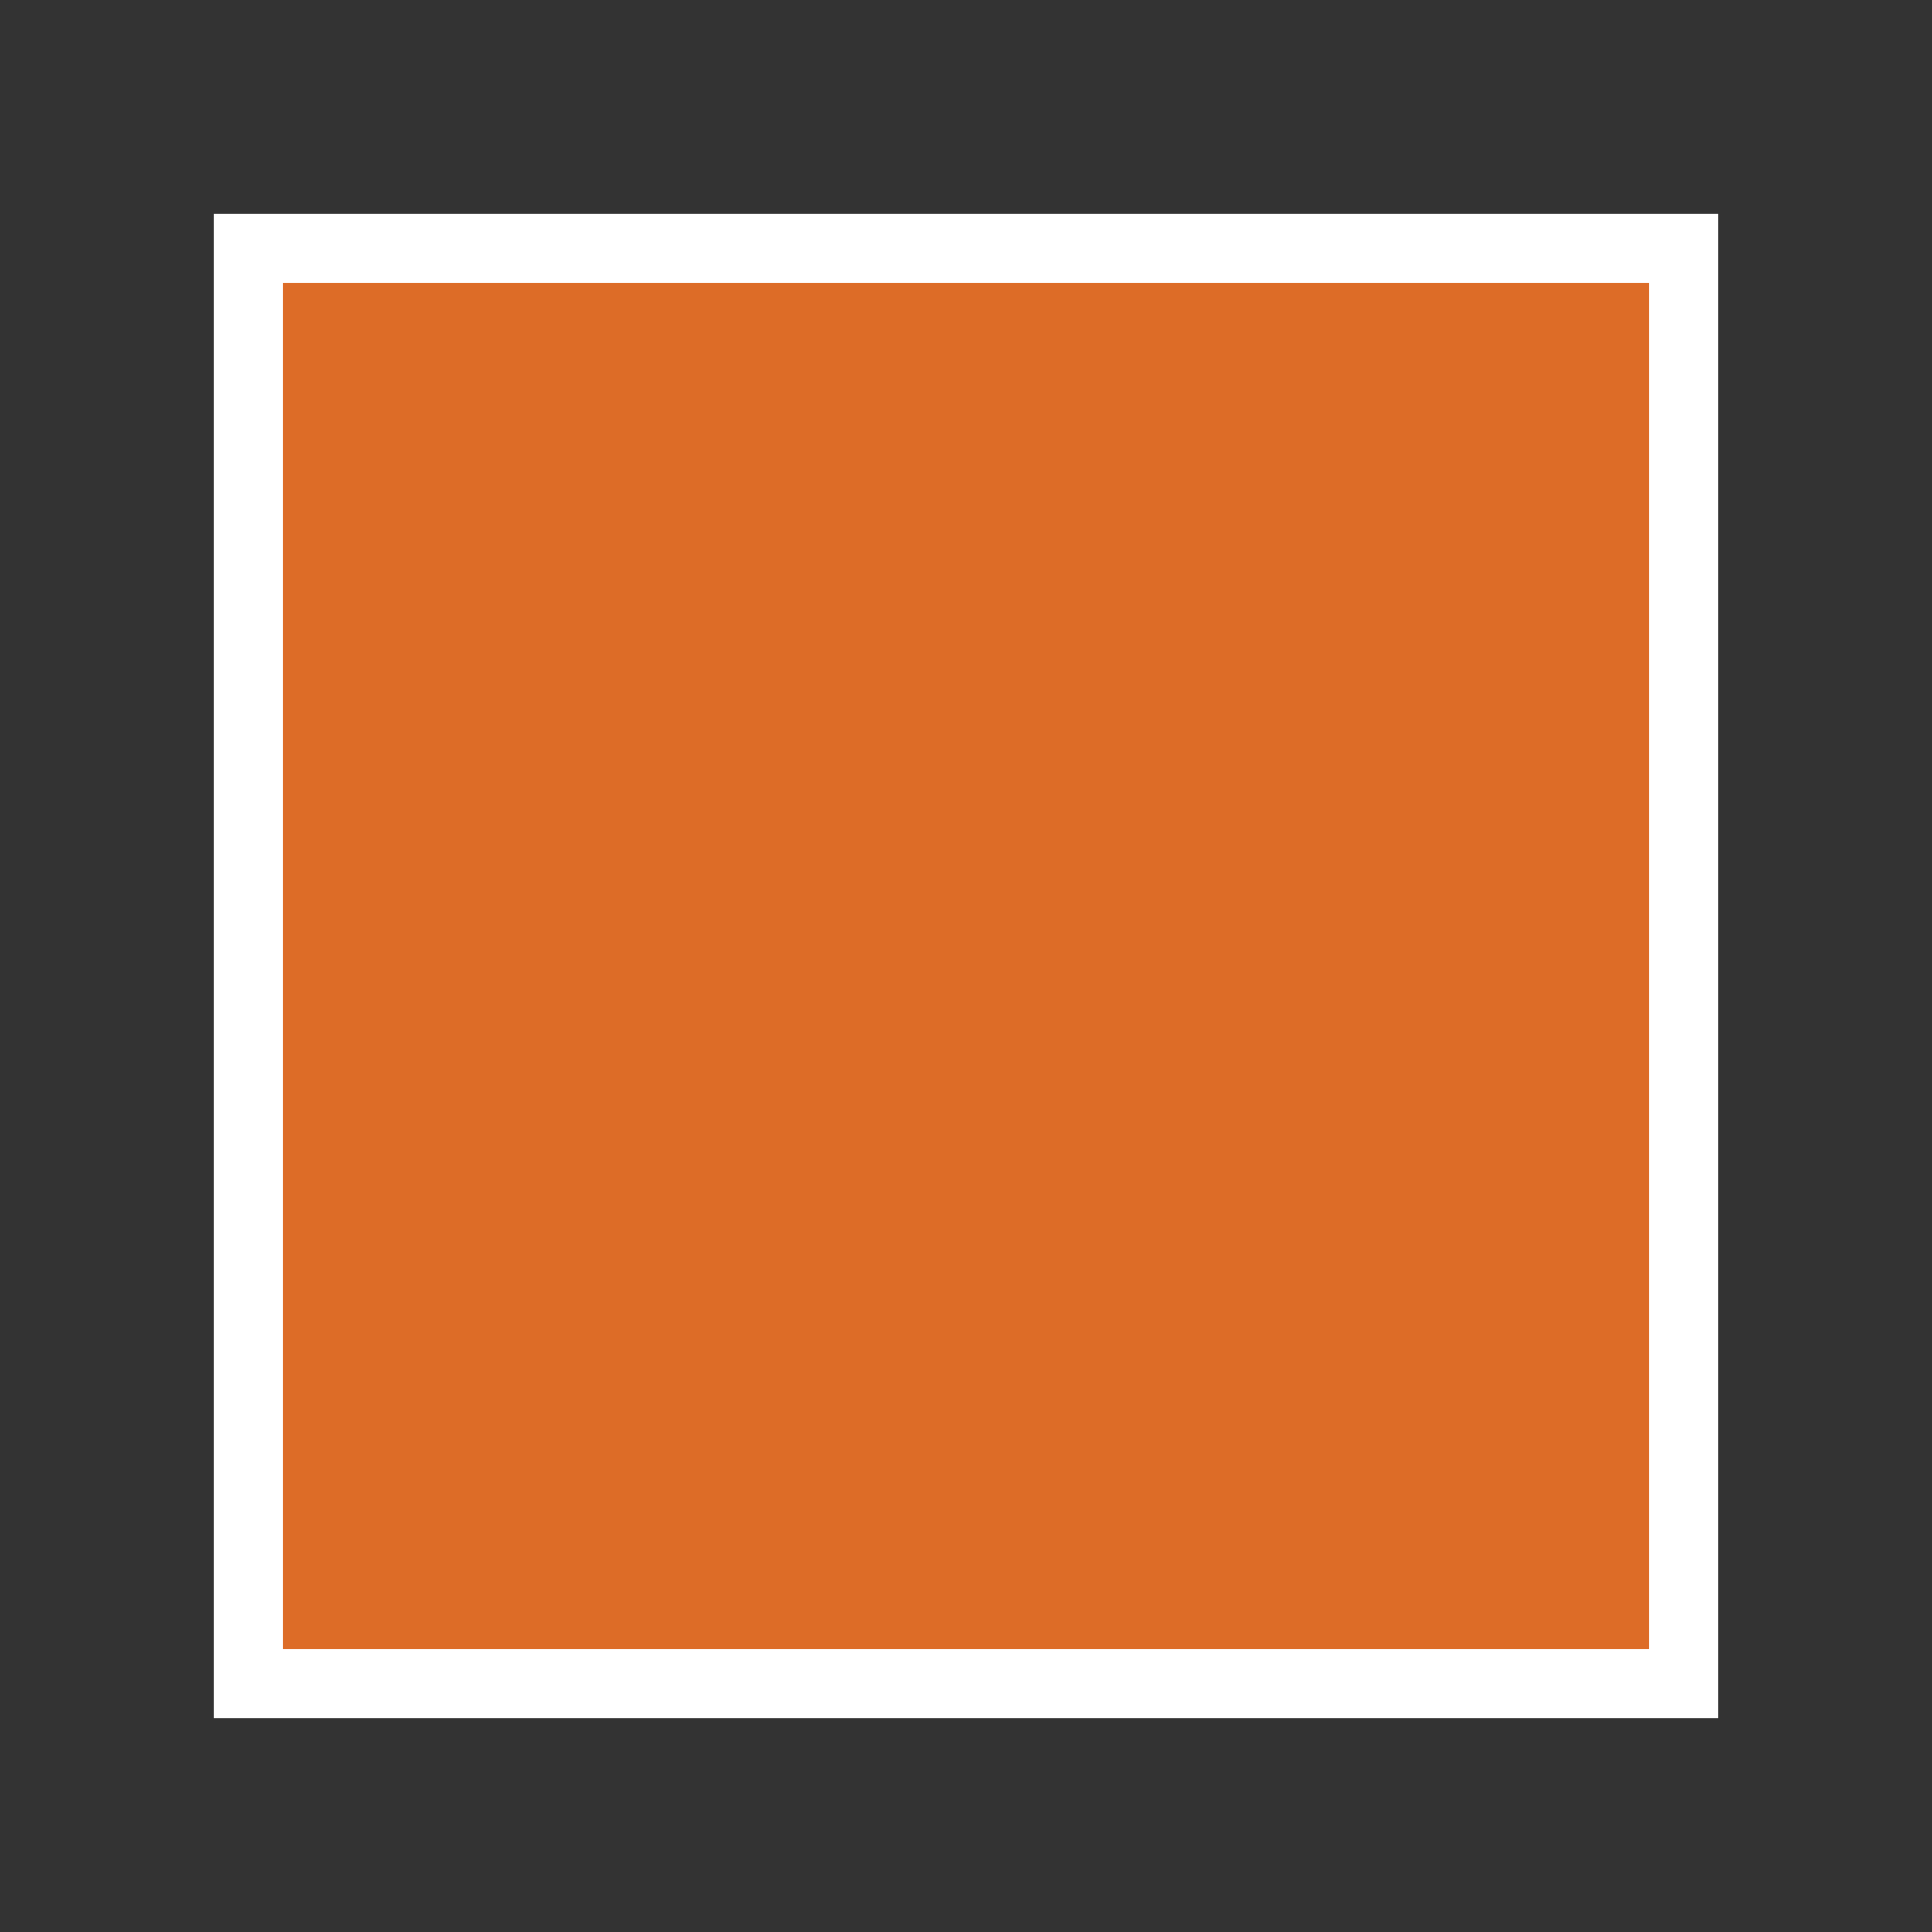 <?xml version="1.0" encoding="utf-8"?>
<svg version="1.1" xmlns="http://www.w3.org/2000/svg" xmlns:xlink="http://www.w3.org/1999/xlink" width="14px" height="14px">
<rect width="100%" height="100%" fill="#333333" stroke="none"/>
<g transform="translate(-0.55,-0.55)">
	<g>
		<rect x="2.35" y="2.35" fill="#DD6C27" width="10.4" height="10.4"/>
		<path fill="#FFFFFF" d="M12.5,2.6v9.9H2.6V2.6H12.5 M13,2.1h-0.5H2.6H2.1v0.5v9.9V13h0.5h9.9H13v-0.5V2.6V2.1L13,2.1z"/>
	</g>
</g>
<g transform="translate(-0.55,-0.55)">
	<rect x="2.6" y="2.6" fill="#DD6C27" width="9.9" height="9.9"/>
</g>
</svg>
